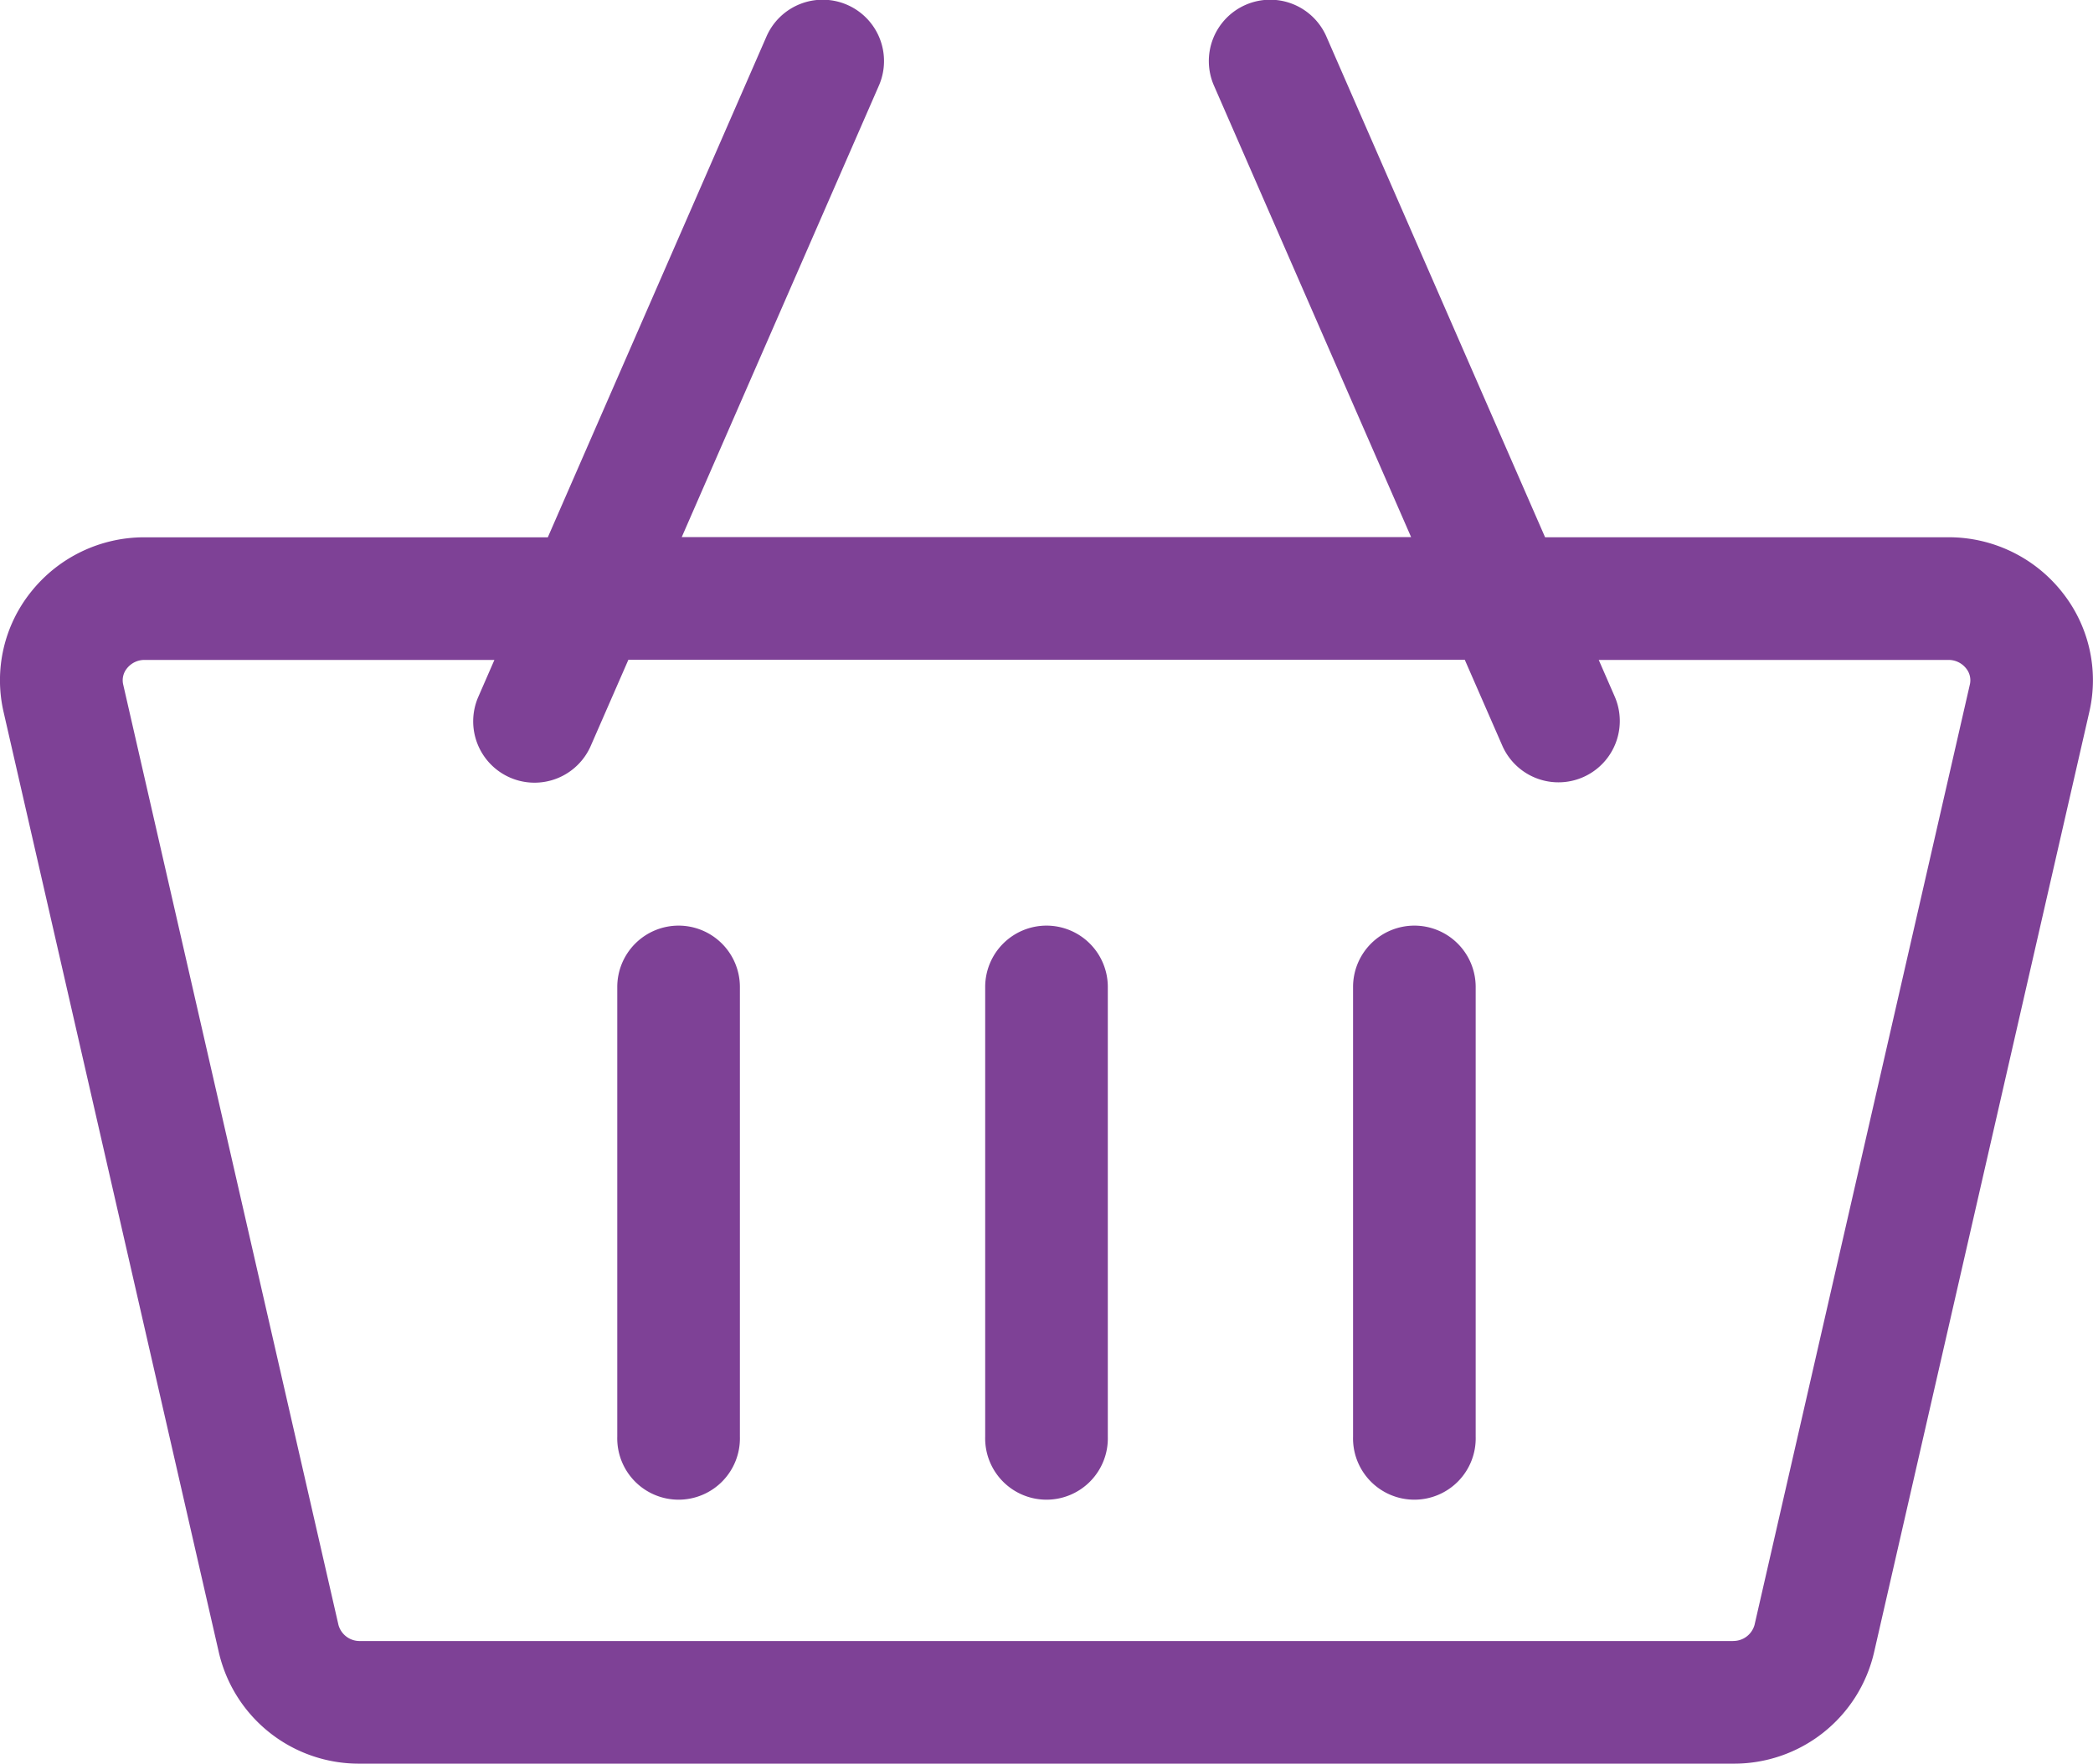 <svg xmlns="http://www.w3.org/2000/svg" width="42.791" height="36.058" viewBox="0 0 42.791 36.058">
  <g id="shopping-cart" transform="translate(0 -40.283)">
    <path id="Path_391" data-name="Path 391" d="M42.155,52.383a2.957,2.957,0,0,0-2.326-1.116H31.589L27.12,41.035a1.254,1.254,0,1,0-2.3,1l4.03,9.229H13.938l4.03-9.229a1.254,1.254,0,1,0-2.3-1L11.2,51.268H2.961A2.957,2.957,0,0,0,.635,52.383a2.887,2.887,0,0,0-.562,2.455l4.4,19.222a2.937,2.937,0,0,0,2.887,2.28H35.429a2.937,2.937,0,0,0,2.887-2.28l4.4-19.223a2.887,2.887,0,0,0-.562-2.455Zm-6.727,21.45H7.362a.448.448,0,0,1-.443-.332l-4.4-19.222a.383.383,0,0,1,.078-.333.455.455,0,0,1,.365-.171h7.146l-.328.752a1.254,1.254,0,1,0,2.3,1l.767-1.755h17.1l.767,1.755a1.254,1.254,0,0,0,2.3-1l-.328-.752H39.83a.455.455,0,0,1,.365.171.383.383,0,0,1,.078.333L35.872,73.5a.449.449,0,0,1-.444.332Z" transform="translate(0 0)" fill="#7e4196"/>
    <path id="Path_392" data-name="Path 392" d="M152.254,266.717A1.254,1.254,0,0,0,151,267.971v9.193a1.254,1.254,0,1,0,2.507,0v-9.193A1.254,1.254,0,0,0,152.254,266.717Z" transform="translate(-138.38 -207.51)" fill="#7e4196"/>
    <path id="Path_393" data-name="Path 393" d="M242.254,266.717A1.254,1.254,0,0,0,241,267.971v9.193a1.254,1.254,0,1,0,2.507,0v-9.193A1.254,1.254,0,0,0,242.254,266.717Z" transform="translate(-220.858 -207.51)" fill="#7e4196"/>
    <path id="Path_394" data-name="Path 394" d="M332.254,266.717A1.254,1.254,0,0,0,331,267.971v9.193a1.254,1.254,0,1,0,2.507,0v-9.193A1.254,1.254,0,0,0,332.254,266.717Z" transform="translate(-303.337 -207.51)" fill="#7e4196"/>
  </g>
</svg>
